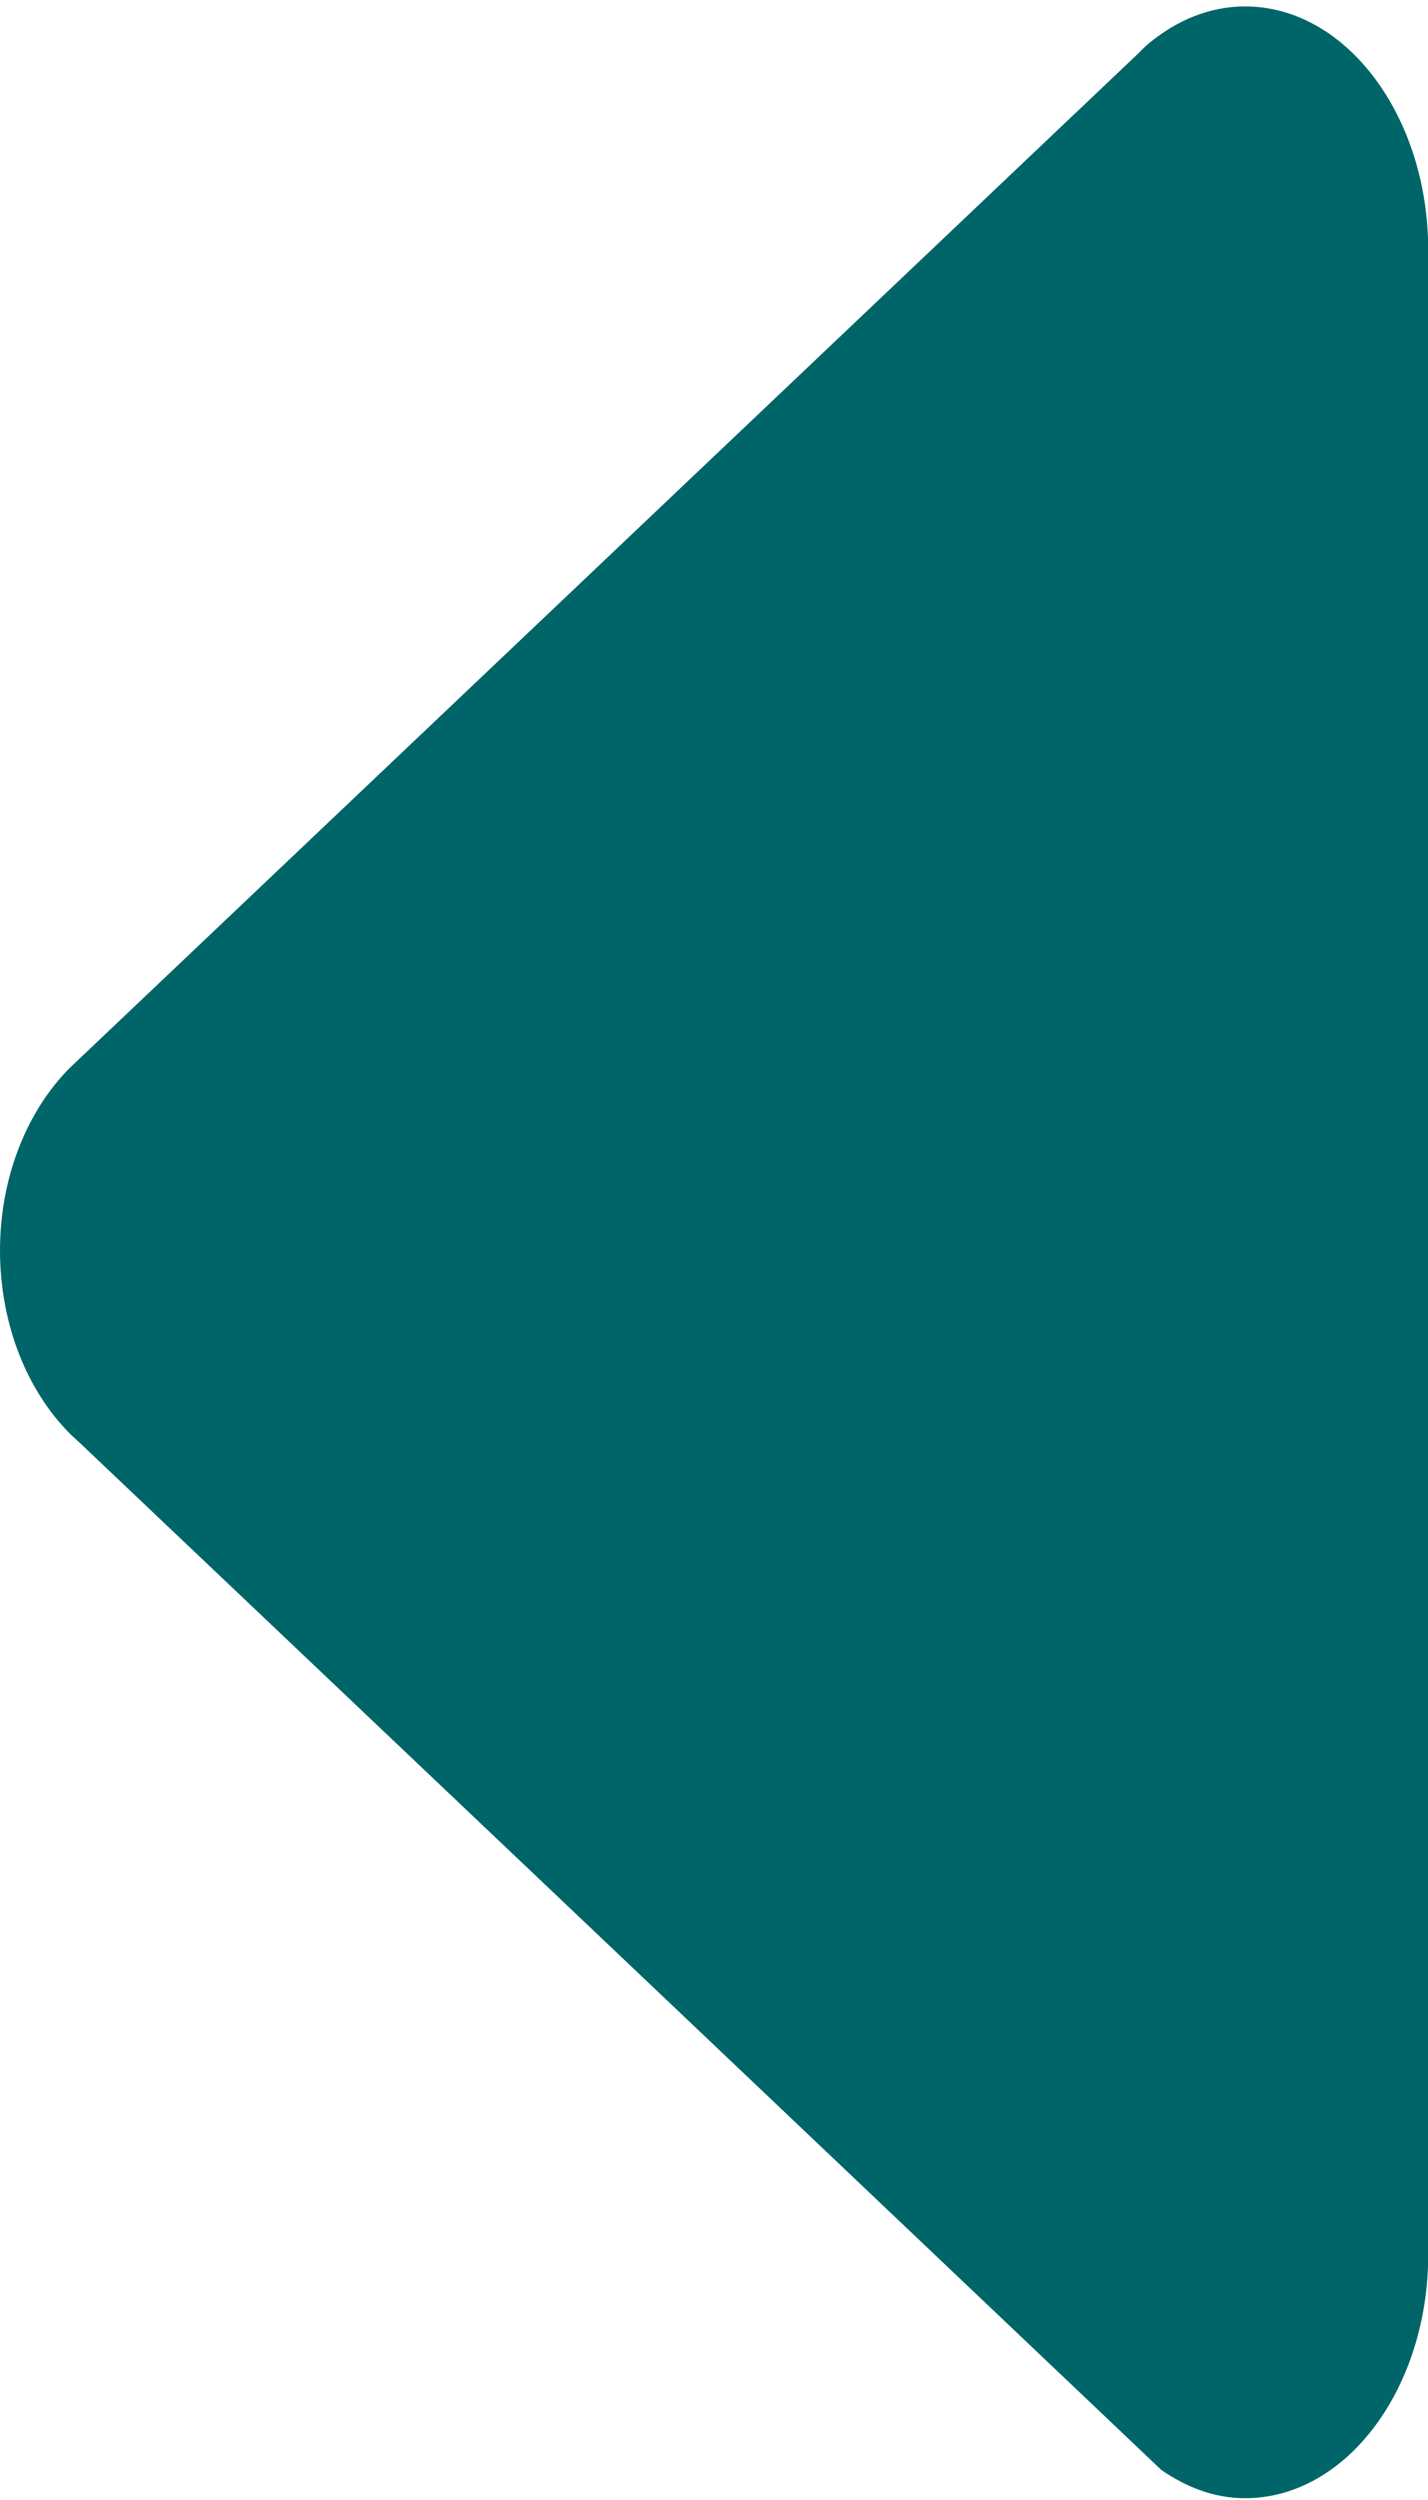﻿<?xml version="1.0" encoding="utf-8"?>
<svg version="1.1" xmlns:xlink="http://www.w3.org/1999/xlink" width="8px" height="14px" xmlns="http://www.w3.org/2000/svg">
  <g transform="matrix(1 0 0 1 84 -347 )">
    <path d="M 8 1.334  C 7.974 0.618  7.527 0.036  6.975 0.036  C 6.776 0.036  6.592 0.114  6.436 0.243  C 6.414 0.261  6.394 0.282  6.374 0.302  L 3.643 2.894  L 0.466 5.909  L 0.39 5.981  C 0.155 6.218  0 6.586  0 7.004  C 0.001 7.423  0.155 7.791  0.392 8.029  L 0.466 8.098  L 3.644 11.114  L 6.262 13.6  L 6.505 13.831  C 6.645 13.928  6.803 13.99  6.975 13.99  C 7.527 13.99  7.974 13.409  8 12.692  L 8 1.334  Z " fill-rule="nonzero" fill="#006569" stroke="none" transform="matrix(1 0 0 1 -84 347 )" />
  </g>
</svg>